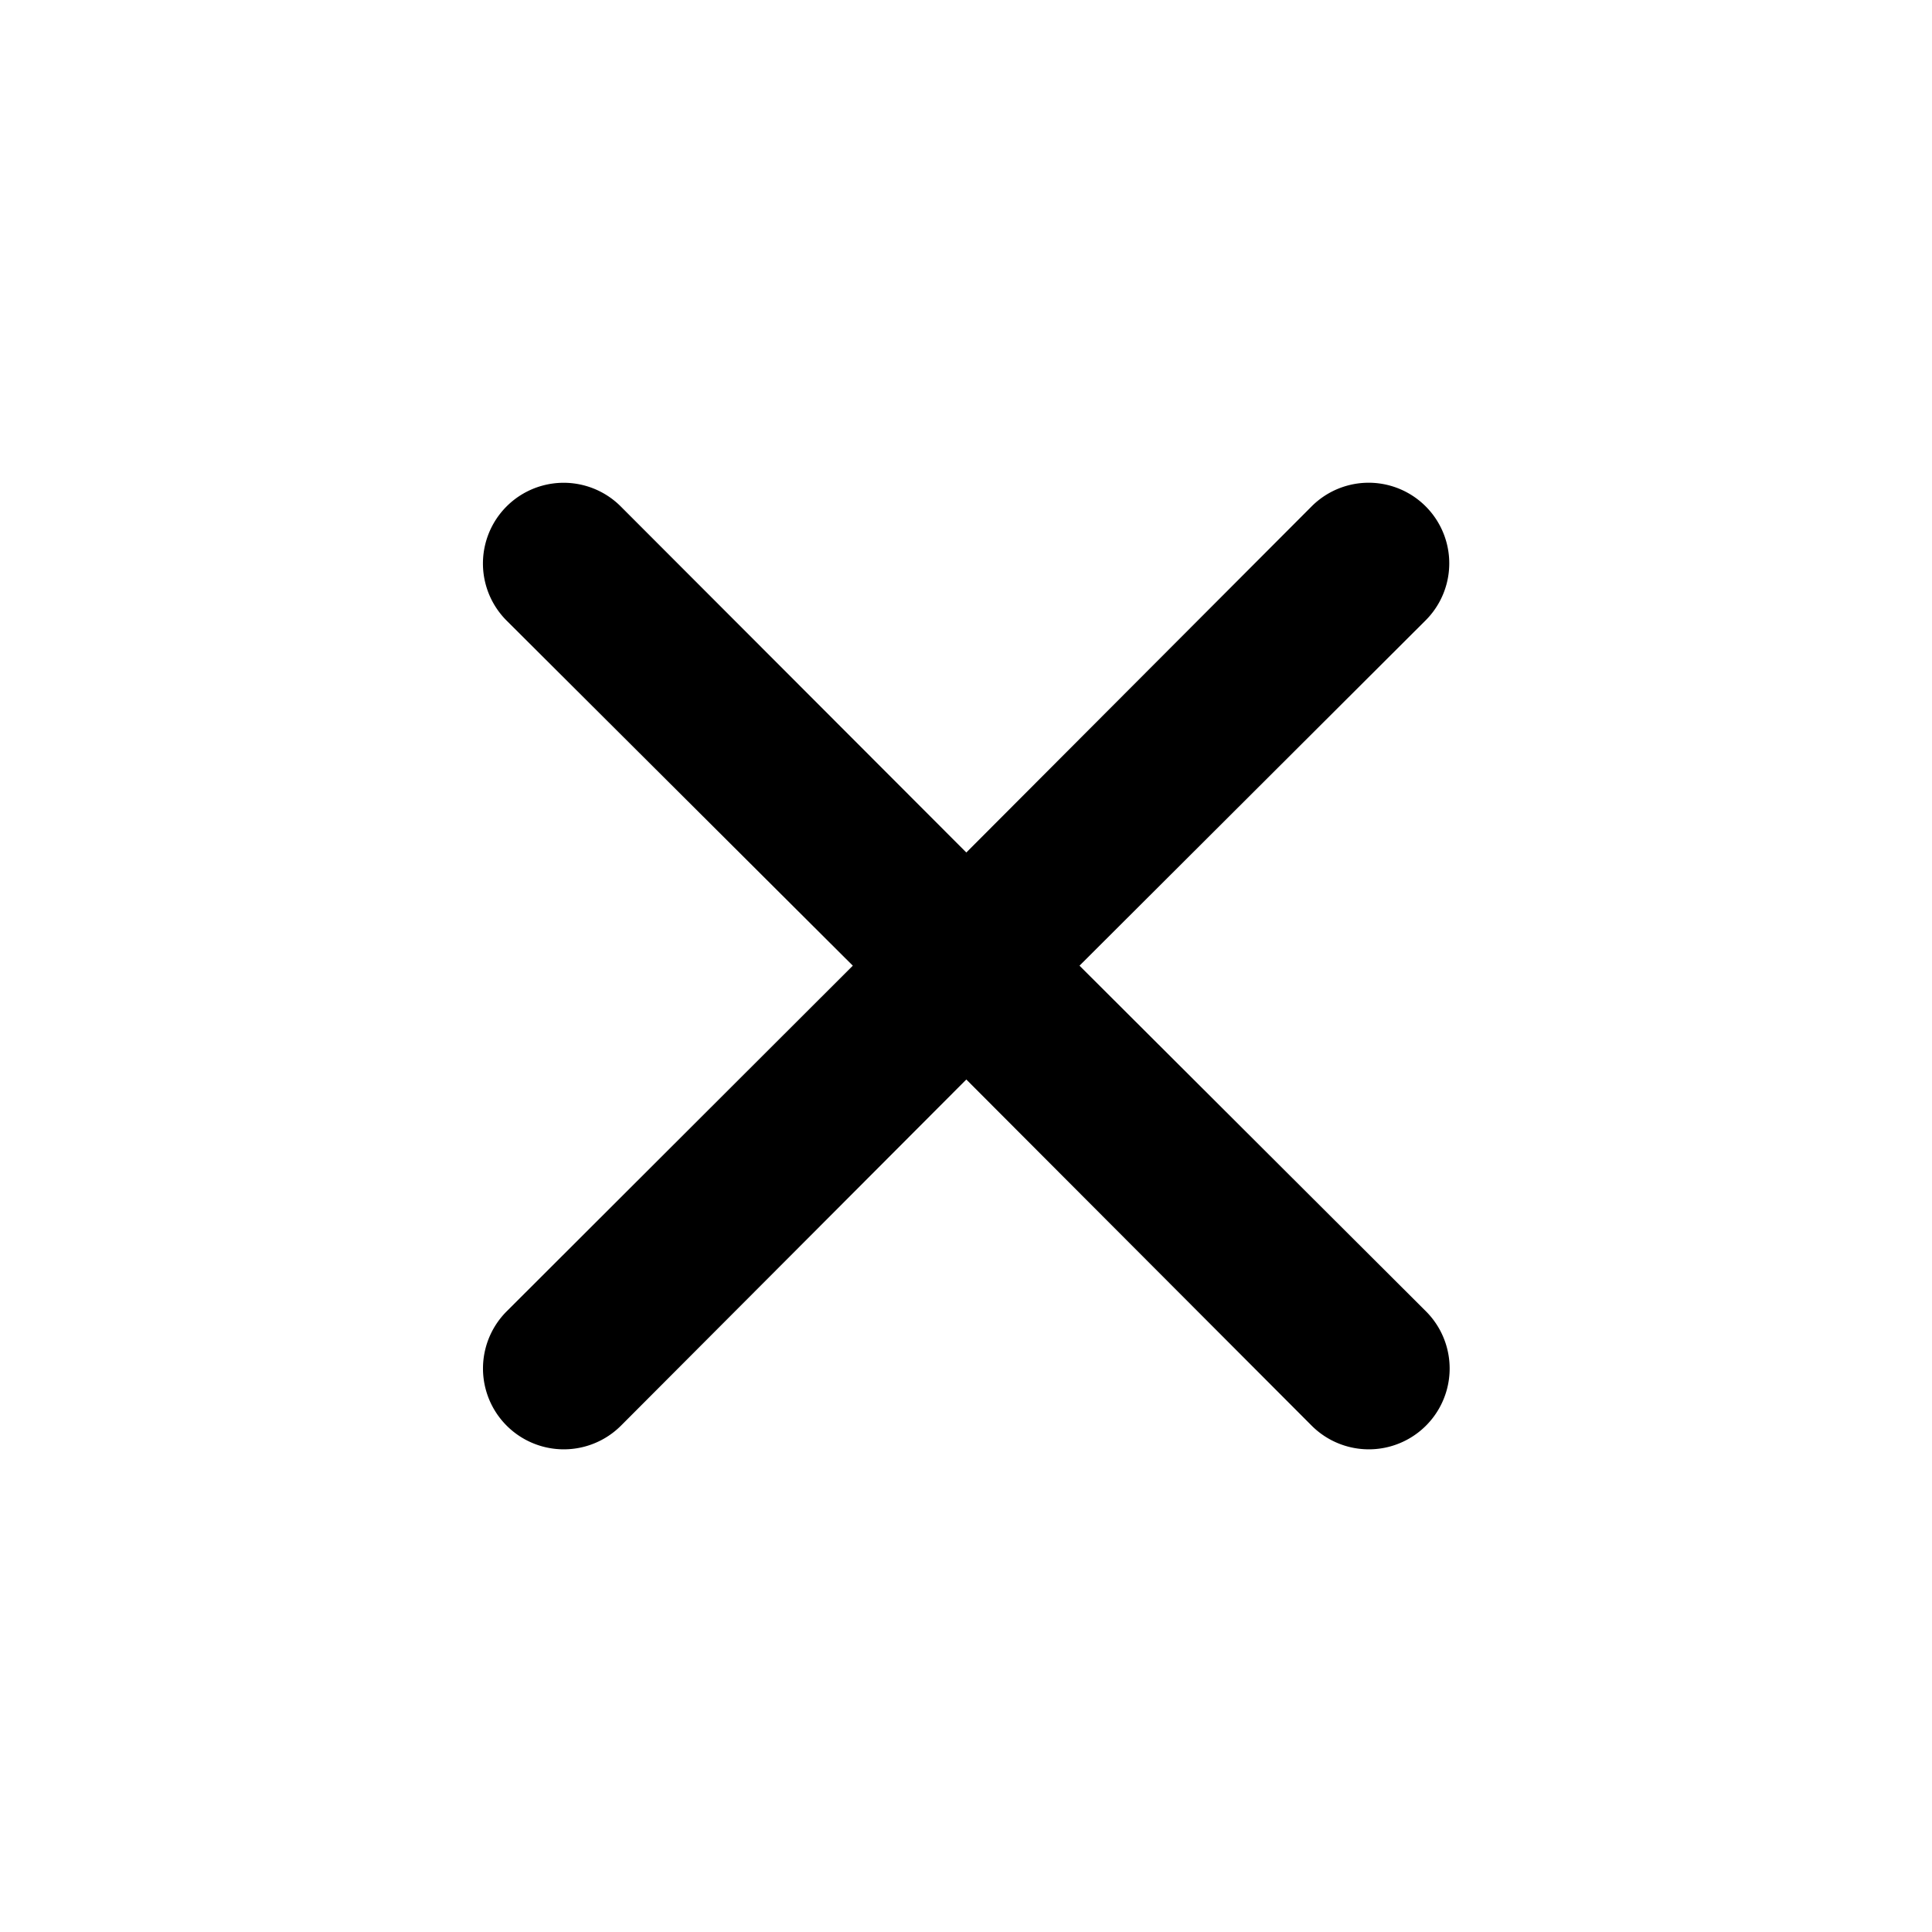 <svg id="close" xmlns="http://www.w3.org/2000/svg" width="24" height="24" viewBox="0 0 24 24">
  <rect id="Rectangle" width="24" height="24" transform="translate(24 24) rotate(180)" opacity="0"/>
  <path id="Path" d="M7.416,6l4.3-4.29A1,1,0,0,0,10.3.294l-4.29,4.3L1.716.294A1,1,0,0,0,.3,1.714L4.6,6,.3,10.294a1,1,0,1,0,1.42,1.42l4.29-4.3,4.29,4.3a1,1,0,1,0,1.42-1.42Z" transform="translate(5.994 5.996)"/>
</svg>
